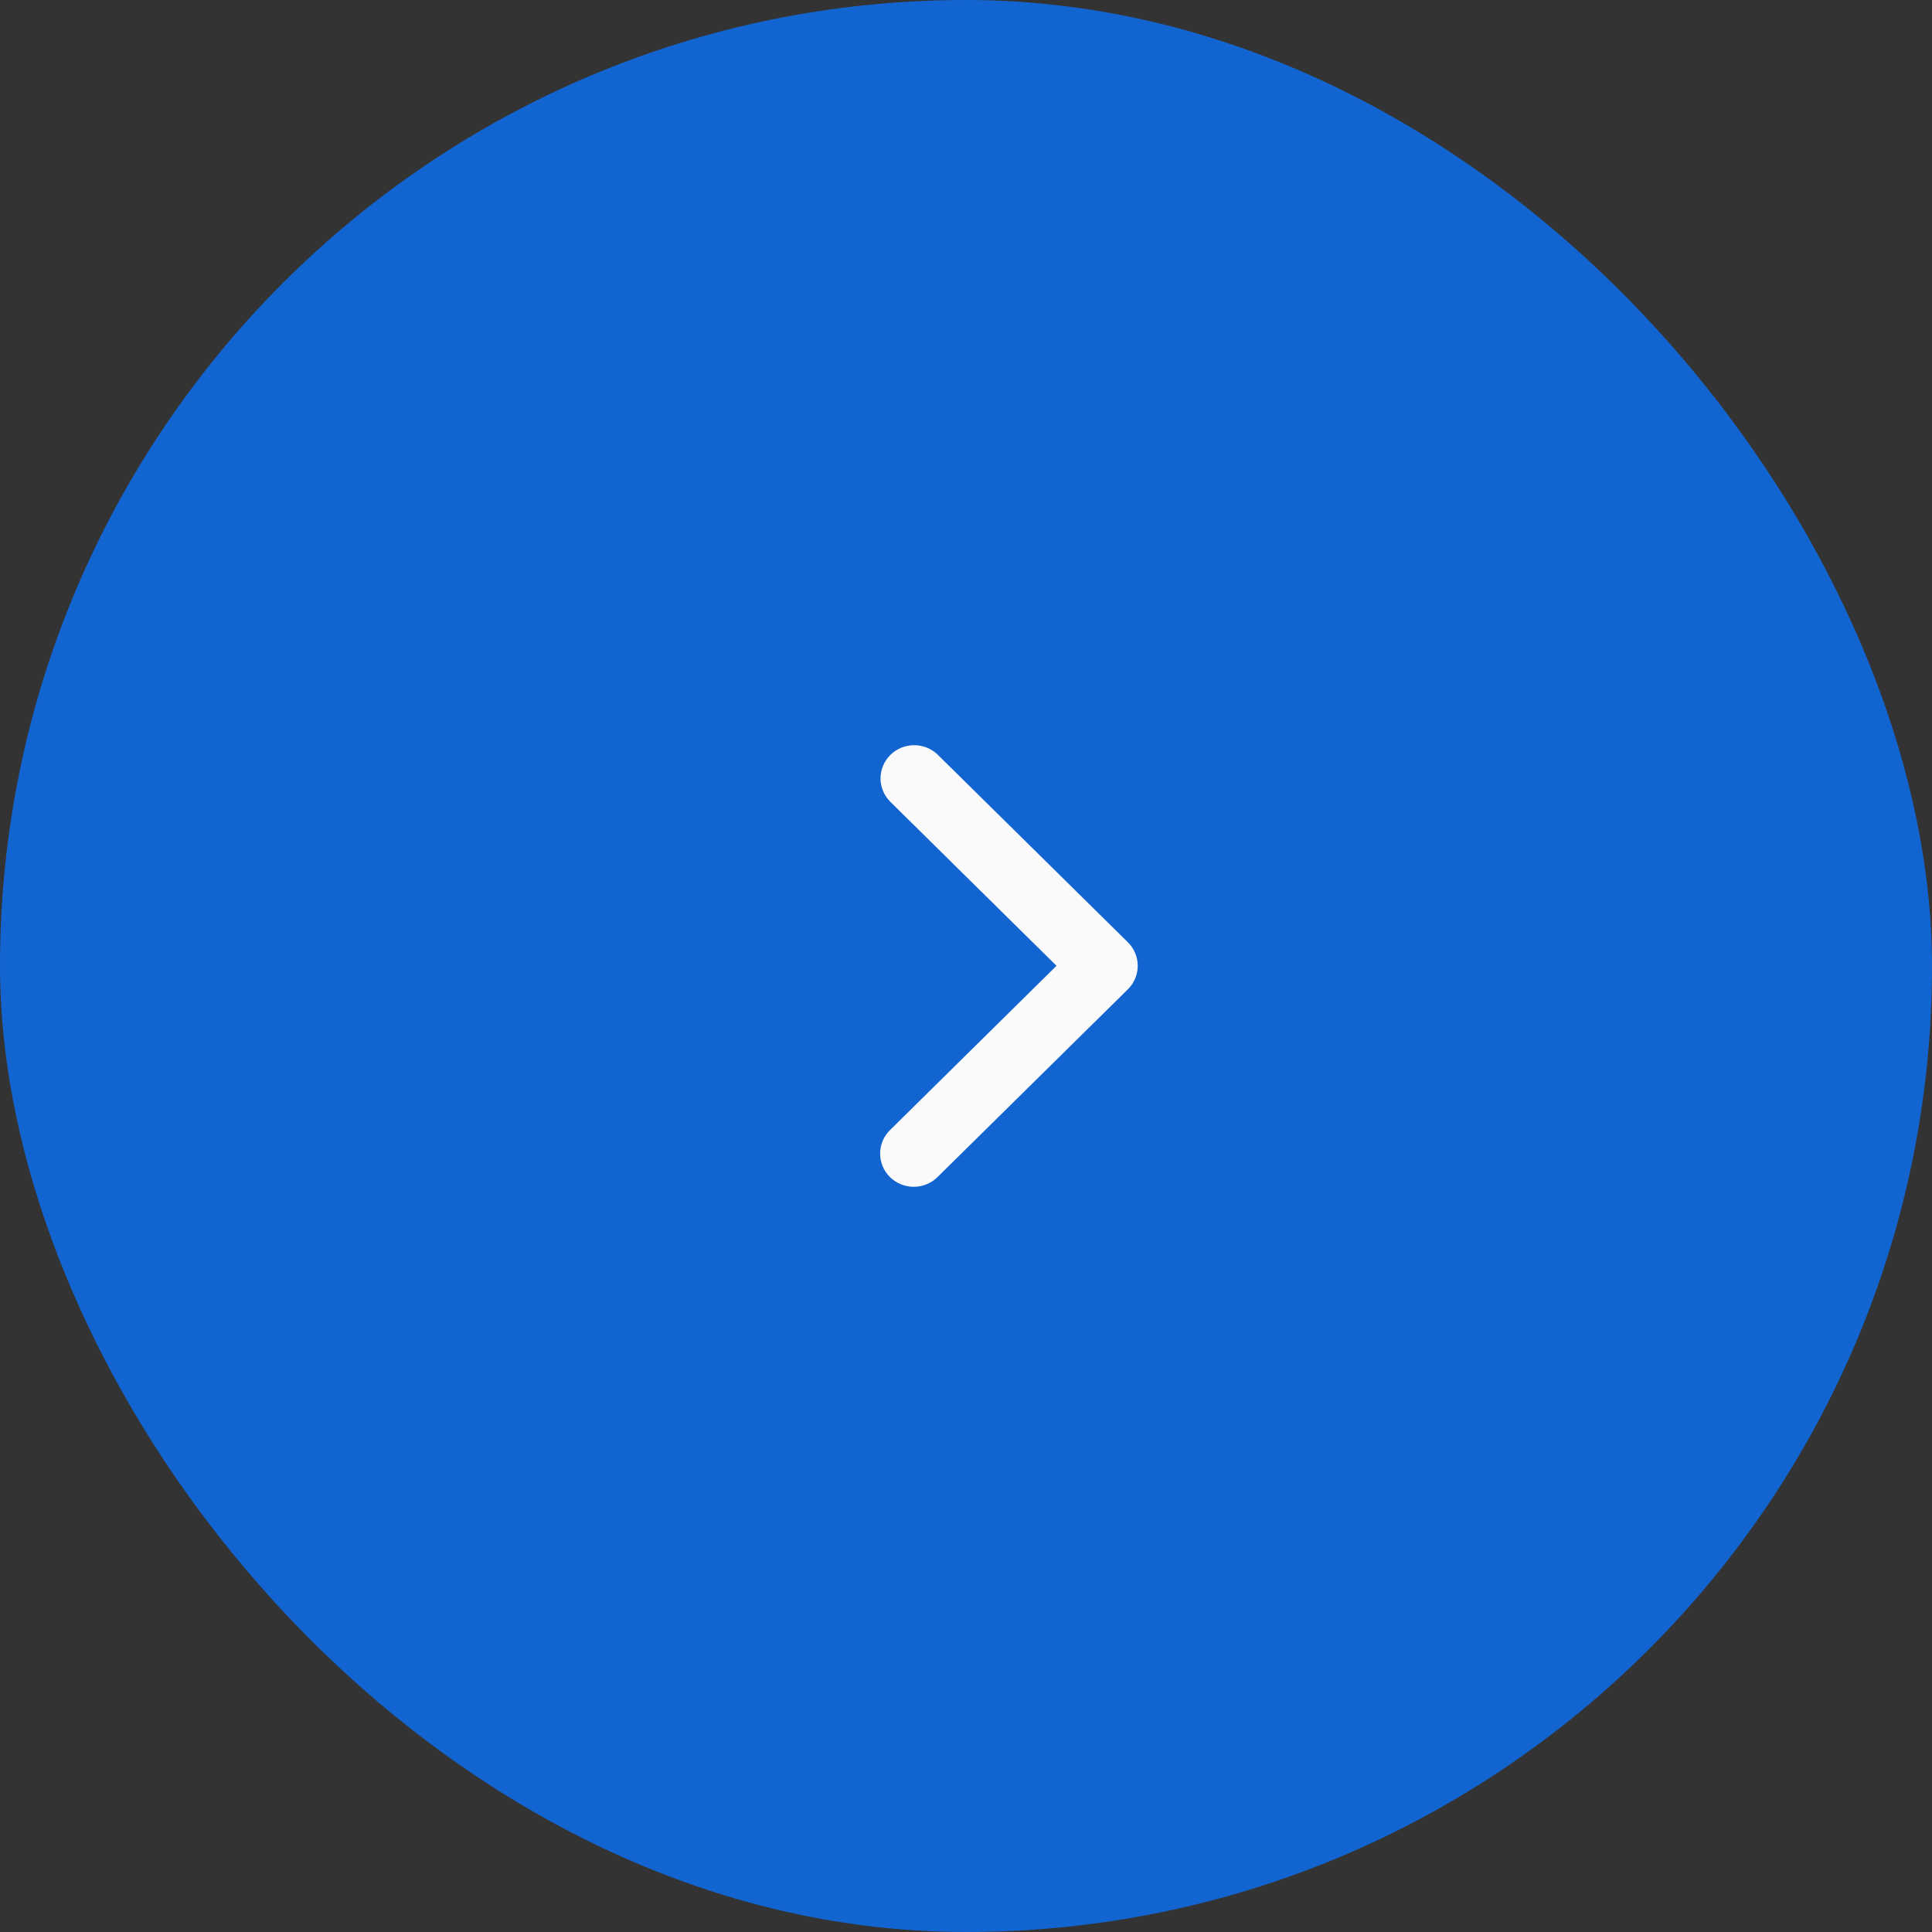 <svg width="45" height="45" viewBox="0 0 45 45" fill="none" xmlns="http://www.w3.org/2000/svg">
<rect x="0" y="0" width="45" height="45" fill="#333333" stroke="none"/>
<rect width="45" height="45" rx="22.5" fill="#1265D1"/>
<path d="M20.729 27.416C20.582 27.271 20.5 27.075 20.5 26.869C20.5 26.664 20.582 26.468 20.729 26.323L24.608 22.495L20.729 18.667C20.587 18.521 20.508 18.326 20.509 18.123C20.511 17.921 20.594 17.727 20.739 17.583C20.884 17.44 21.081 17.359 21.286 17.357C21.492 17.355 21.69 17.433 21.837 17.574L26.271 21.948C26.418 22.093 26.5 22.29 26.5 22.495C26.5 22.7 26.418 22.897 26.271 23.042L21.837 27.416C21.691 27.561 21.491 27.643 21.284 27.643C21.076 27.643 20.876 27.561 20.729 27.416Z" fill="#FAFAFA"/>
</svg>
